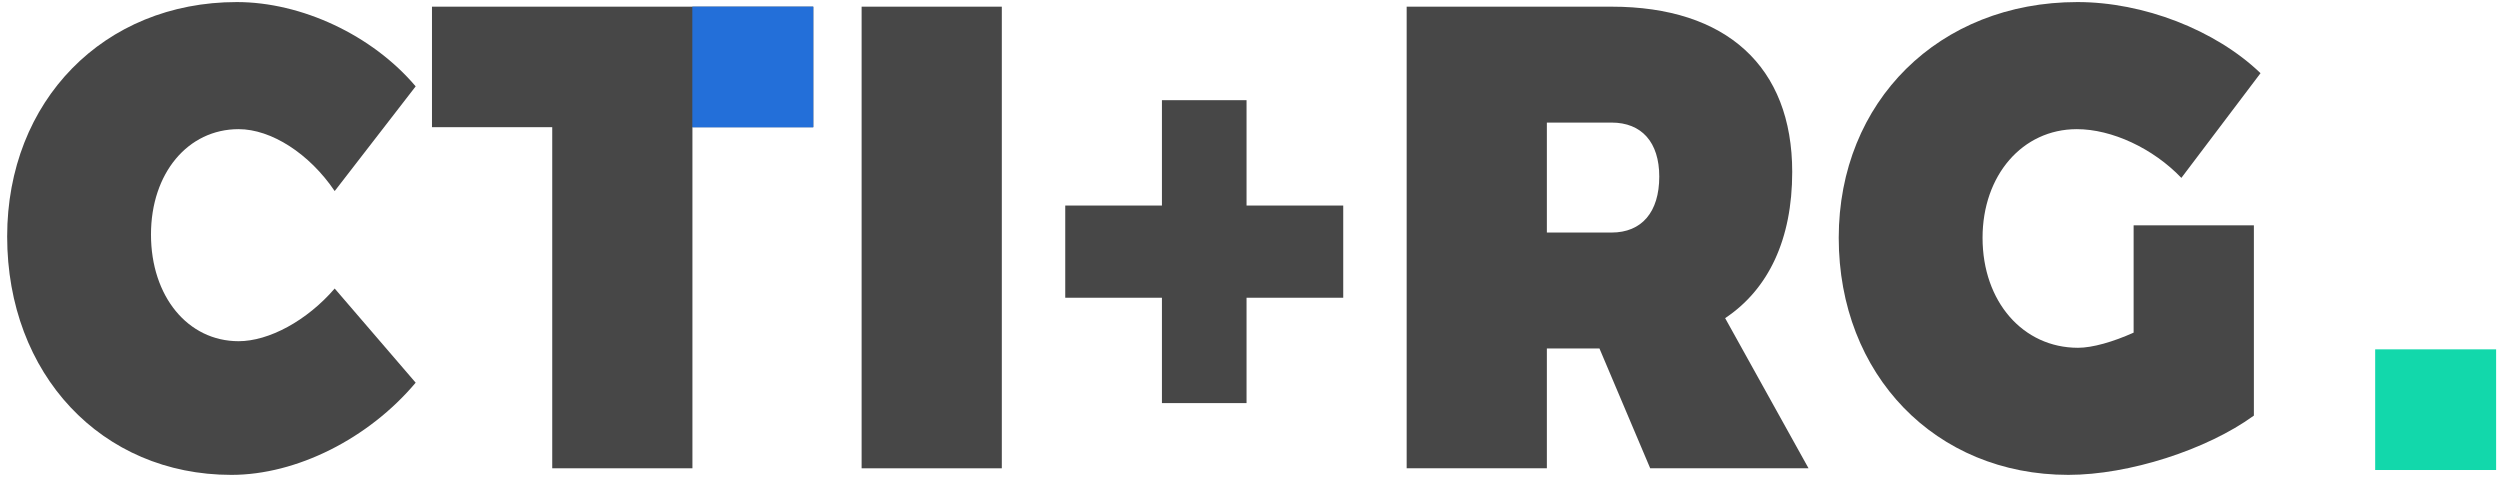<?xml version="1.0" encoding="UTF-8"?>
<svg width="272px" height="52px" viewBox="0 0 272 52" version="1.1" xmlns="http://www.w3.org/2000/svg" xmlns:xlink="http://www.w3.org/1999/xlink">
    <!-- Generator: Sketch 57 (83077) - https://sketch.com -->
    <title>CTI logo</title>
    <desc>Created with Sketch.</desc>
    <g id="CTI-支持三级目录搜索" stroke="none" stroke-width="1" fill="none" fill-rule="evenodd">
        <g id="设计" transform="translate(-2056, -769)">
            <g id="CTI-logo" transform="translate(2056, 769)">
                <path d="M45.225,9.396 L36.415,20.787 C33.653,16.704 29.511,14.052 25.961,14.052 C20.438,14.052 16.427,18.853 16.427,25.515 C16.427,32.25 20.438,37.123 25.961,37.123 C29.248,37.123 33.391,34.901 36.415,31.391 L45.225,41.636 C40.097,47.726 32.273,51.667 25.172,51.667 C11.036,51.667 0.779,40.705 0.779,25.73 C0.779,10.971 11.299,0.225 25.764,0.225 C32.799,0.225 40.491,3.807 45.225,9.396" id="Fill-95" fill="#474747"></path>
                <polygon id="Fill-97" fill="#474747" points="75.336 13.837 75.336 50.95 60.083 50.95 60.083 13.837 46.999 13.837 46.999 0.726 88.486 0.726 88.486 13.837"></polygon>
                <polygon id="Fill-99" fill="#474747" points="93.744 50.951 108.997 50.951 108.997 0.726 93.744 0.726"></polygon>
                <polygon id="Fill-101" fill="#474747" points="135.624 32.394 135.624 43.857 126.419 43.857 126.419 32.394 115.899 32.394 115.899 22.363 126.419 22.363 126.419 10.9 135.624 10.9 135.624 22.363 146.144 22.363 146.144 32.394"></polygon>
                <path d="M175.334,25.301 C178.621,25.301 180.528,23.079 180.528,19.211 C180.528,15.485 178.621,13.336 175.334,13.336 L168.299,13.336 L168.299,25.301 L175.334,25.301 Z M174.019,37.91 L168.299,37.91 L168.299,50.95 L153.045,50.95 L153.045,0.726 L175.334,0.726 C187.826,0.726 194.993,7.245 194.993,18.709 C194.993,26.017 192.428,31.462 187.695,34.614 L196.768,50.95 L179.542,50.95 L174.019,37.91 Z" id="Fill-102" fill="#474747"></path>
                <path d="M245.222,24.513 L245.222,45.218 C240.095,48.944 231.613,51.666 225.037,51.666 C210.573,51.666 200.054,40.776 200.054,25.874 C200.054,11.043 210.968,0.225 226.024,0.225 C233.19,0.225 241.014,3.234 245.946,7.962 L237.333,19.354 C234.243,16.13 229.772,14.052 225.958,14.052 C220.041,14.052 215.702,19.067 215.702,25.874 C215.702,32.824 220.107,37.839 226.089,37.839 C227.667,37.839 229.904,37.194 232.138,36.191 L232.138,24.513 L245.222,24.513 Z" id="Fill-103" fill="#474747"></path>
                <polygon id="Fill-104" fill="#236FD9" points="75.326 13.852 88.485 13.852 88.485 0.723 75.326 0.723"></polygon>
                <polygon id="Fill-105" fill="#12D8AB" points="258.419 51.137 271.578 51.137 271.578 38.009 258.419 38.009"></polygon>
            </g>
        </g>
    </g>
</svg>